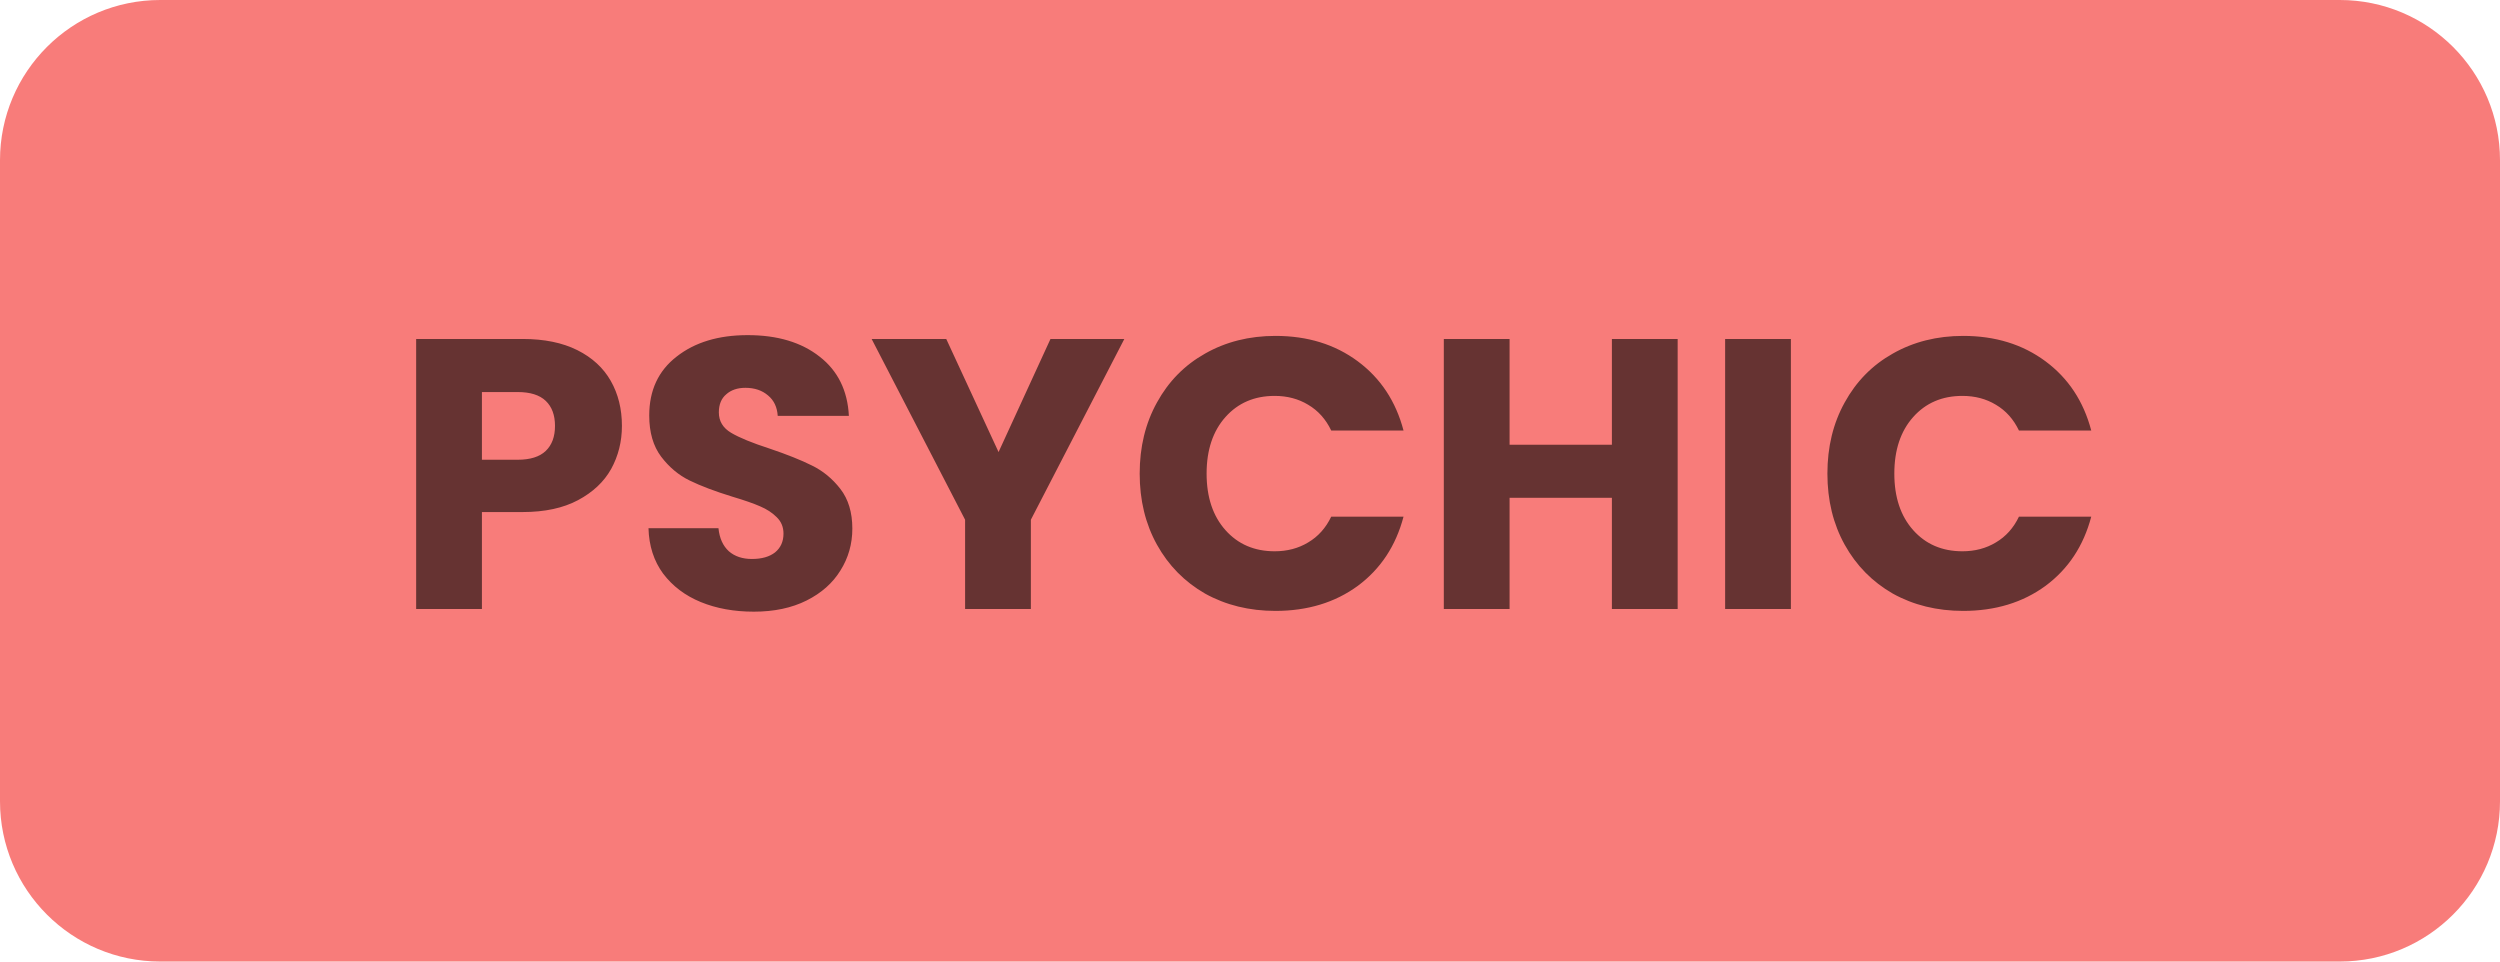 <svg width="78" height="30" viewBox="0 0 78 30" fill="none" xmlns="http://www.w3.org/2000/svg">
<path d="M0 5C0 2.239 2.239 0 5 0H73C75.761 0 78 2.239 78 5V25C78 27.761 75.761 30 73 30H5C2.239 30 0 27.761 0 25V5Z" fill="#F87C7A"/>
<path d="M19.404 13.288C19.404 13.776 19.292 14.224 19.068 14.632C18.844 15.032 18.5 15.356 18.036 15.604C17.572 15.852 16.996 15.976 16.308 15.976H15.036V19H12.984V10.576H16.308C16.98 10.576 17.548 10.692 18.012 10.924C18.476 11.156 18.824 11.476 19.056 11.884C19.288 12.292 19.404 12.76 19.404 13.288ZM16.152 14.344C16.544 14.344 16.836 14.252 17.028 14.068C17.22 13.884 17.316 13.624 17.316 13.288C17.316 12.952 17.22 12.692 17.028 12.508C16.836 12.324 16.544 12.232 16.152 12.232H15.036V14.344H16.152ZM23.52 19.084C22.904 19.084 22.352 18.984 21.864 18.784C21.377 18.584 20.985 18.288 20.689 17.896C20.401 17.504 20.248 17.032 20.233 16.48H22.416C22.448 16.792 22.556 17.032 22.741 17.2C22.924 17.36 23.165 17.44 23.46 17.44C23.765 17.44 24.005 17.372 24.18 17.236C24.357 17.092 24.445 16.896 24.445 16.648C24.445 16.44 24.372 16.268 24.229 16.132C24.093 15.996 23.921 15.884 23.712 15.796C23.512 15.708 23.224 15.608 22.849 15.496C22.305 15.328 21.86 15.16 21.517 14.992C21.172 14.824 20.877 14.576 20.628 14.248C20.381 13.92 20.256 13.492 20.256 12.964C20.256 12.18 20.541 11.568 21.108 11.128C21.677 10.68 22.416 10.456 23.328 10.456C24.256 10.456 25.005 10.68 25.573 11.128C26.14 11.568 26.445 12.184 26.485 12.976H24.265C24.248 12.704 24.148 12.492 23.965 12.34C23.78 12.18 23.544 12.1 23.256 12.1C23.009 12.1 22.808 12.168 22.657 12.304C22.505 12.432 22.428 12.62 22.428 12.868C22.428 13.14 22.556 13.352 22.812 13.504C23.069 13.656 23.468 13.82 24.012 13.996C24.556 14.18 24.997 14.356 25.332 14.524C25.677 14.692 25.973 14.936 26.221 15.256C26.468 15.576 26.593 15.988 26.593 16.492C26.593 16.972 26.468 17.408 26.221 17.8C25.98 18.192 25.628 18.504 25.165 18.736C24.701 18.968 24.152 19.084 23.52 19.084ZM35.079 10.576L32.163 16.216V19H30.111V16.216L27.195 10.576H29.523L31.155 14.104L32.775 10.576H35.079ZM35.558 14.776C35.558 13.944 35.738 13.204 36.098 12.556C36.458 11.9 36.958 11.392 37.598 11.032C38.246 10.664 38.978 10.48 39.794 10.48C40.794 10.48 41.65 10.744 42.362 11.272C43.074 11.8 43.55 12.52 43.79 13.432H41.534C41.366 13.08 41.126 12.812 40.814 12.628C40.51 12.444 40.162 12.352 39.77 12.352C39.138 12.352 38.626 12.572 38.234 13.012C37.842 13.452 37.646 14.04 37.646 14.776C37.646 15.512 37.842 16.1 38.234 16.54C38.626 16.98 39.138 17.2 39.77 17.2C40.162 17.2 40.51 17.108 40.814 16.924C41.126 16.74 41.366 16.472 41.534 16.12H43.79C43.55 17.032 43.074 17.752 42.362 18.28C41.65 18.8 40.794 19.06 39.794 19.06C38.978 19.06 38.246 18.88 37.598 18.52C36.958 18.152 36.458 17.644 36.098 16.996C35.738 16.348 35.558 15.608 35.558 14.776ZM52.343 10.576V19H50.291V15.532H47.099V19H45.047V10.576H47.099V13.876H50.291V10.576H52.343ZM55.876 10.576V19H53.824V10.576H55.876ZM57.015 14.776C57.015 13.944 57.195 13.204 57.555 12.556C57.915 11.9 58.415 11.392 59.055 11.032C59.703 10.664 60.435 10.48 61.251 10.48C62.251 10.48 63.107 10.744 63.819 11.272C64.531 11.8 65.007 12.52 65.247 13.432H62.991C62.823 13.08 62.583 12.812 62.271 12.628C61.967 12.444 61.619 12.352 61.227 12.352C60.595 12.352 60.083 12.572 59.691 13.012C59.299 13.452 59.103 14.04 59.103 14.776C59.103 15.512 59.299 16.1 59.691 16.54C60.083 16.98 60.595 17.2 61.227 17.2C61.619 17.2 61.967 17.108 62.271 16.924C62.583 16.74 62.823 16.472 62.991 16.12H65.247C65.007 17.032 64.531 17.752 63.819 18.28C63.107 18.8 62.251 19.06 61.251 19.06C60.435 19.06 59.703 18.88 59.055 18.52C58.415 18.152 57.915 17.644 57.555 16.996C57.195 16.348 57.015 15.608 57.015 14.776Z" fill="#663332"/>
</svg>
